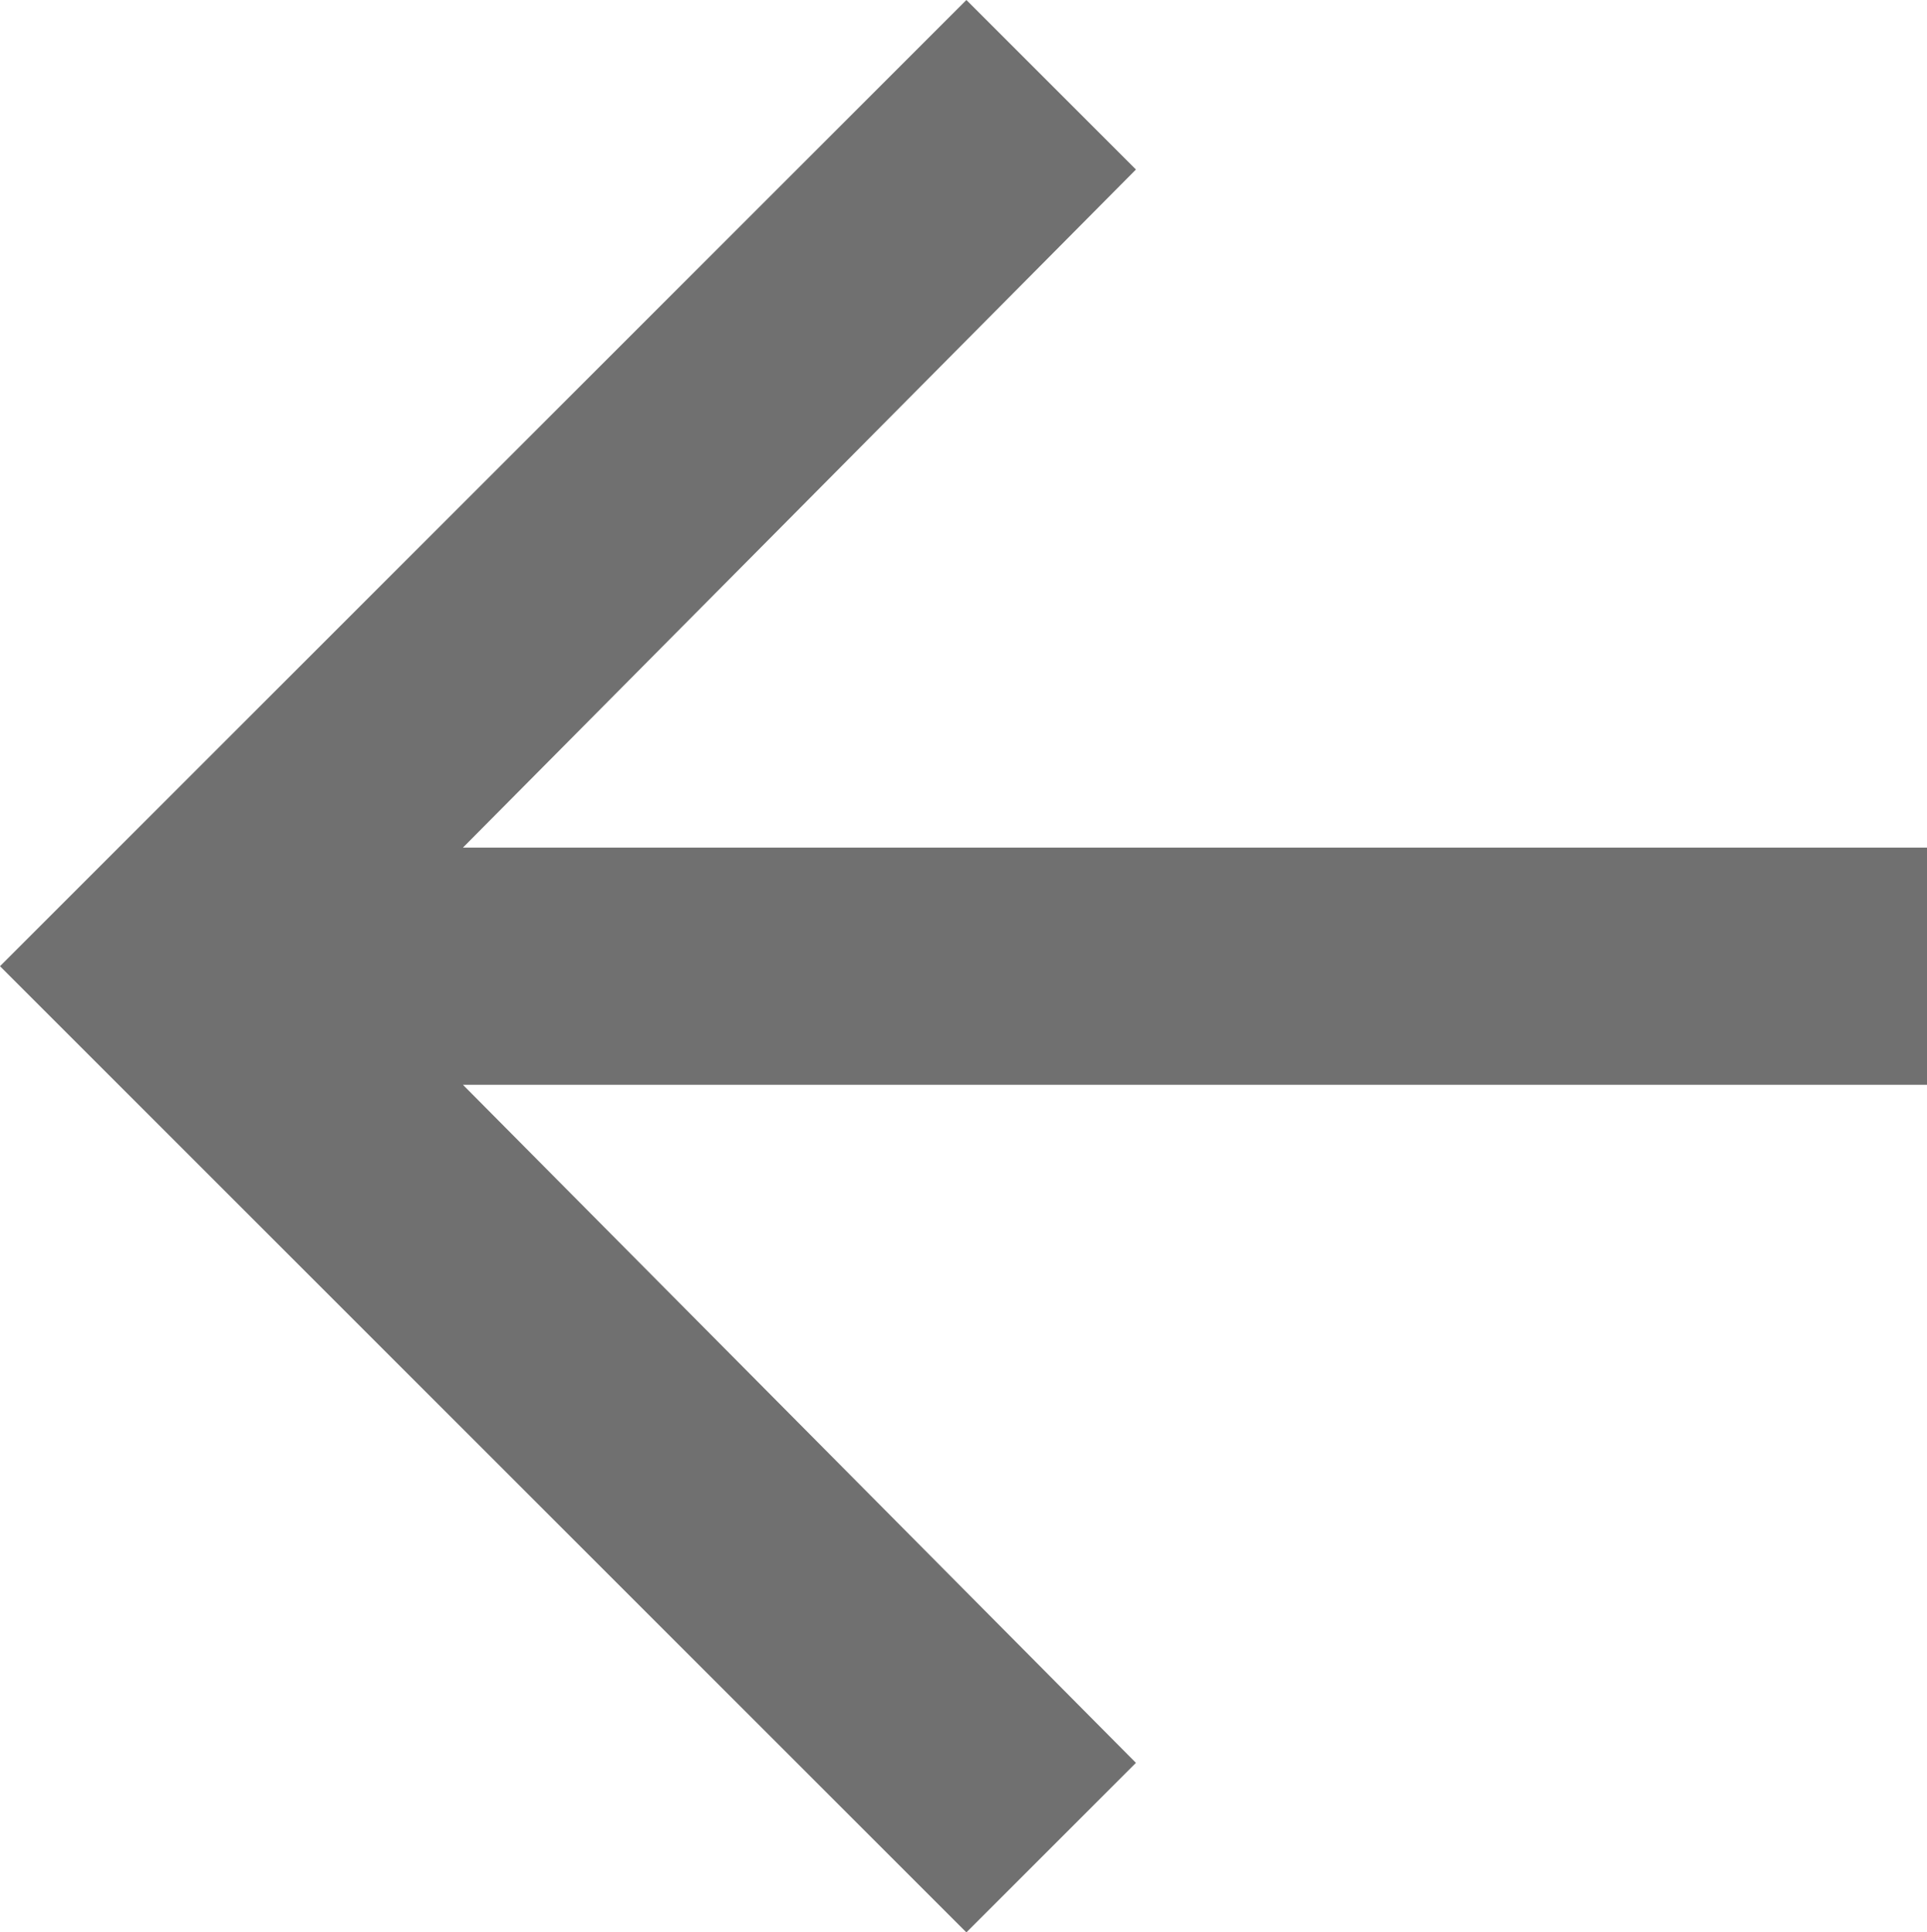<svg xmlns="http://www.w3.org/2000/svg" viewBox="-16970 2691.82 13.32 13.359">
  <defs>
    <style>
      .cls-1 {
        fill: #707070;
      }
    </style>
  </defs>
  <path id="back-arrow" class="cls-1" d="M13.32-8.32V-6.68H3.2L7.852-1.992,6.68-.82,0-7.5l6.68-6.68,1.172,1.172L3.2-8.32Z" transform="translate(-16970 2706)"/>
</svg>
